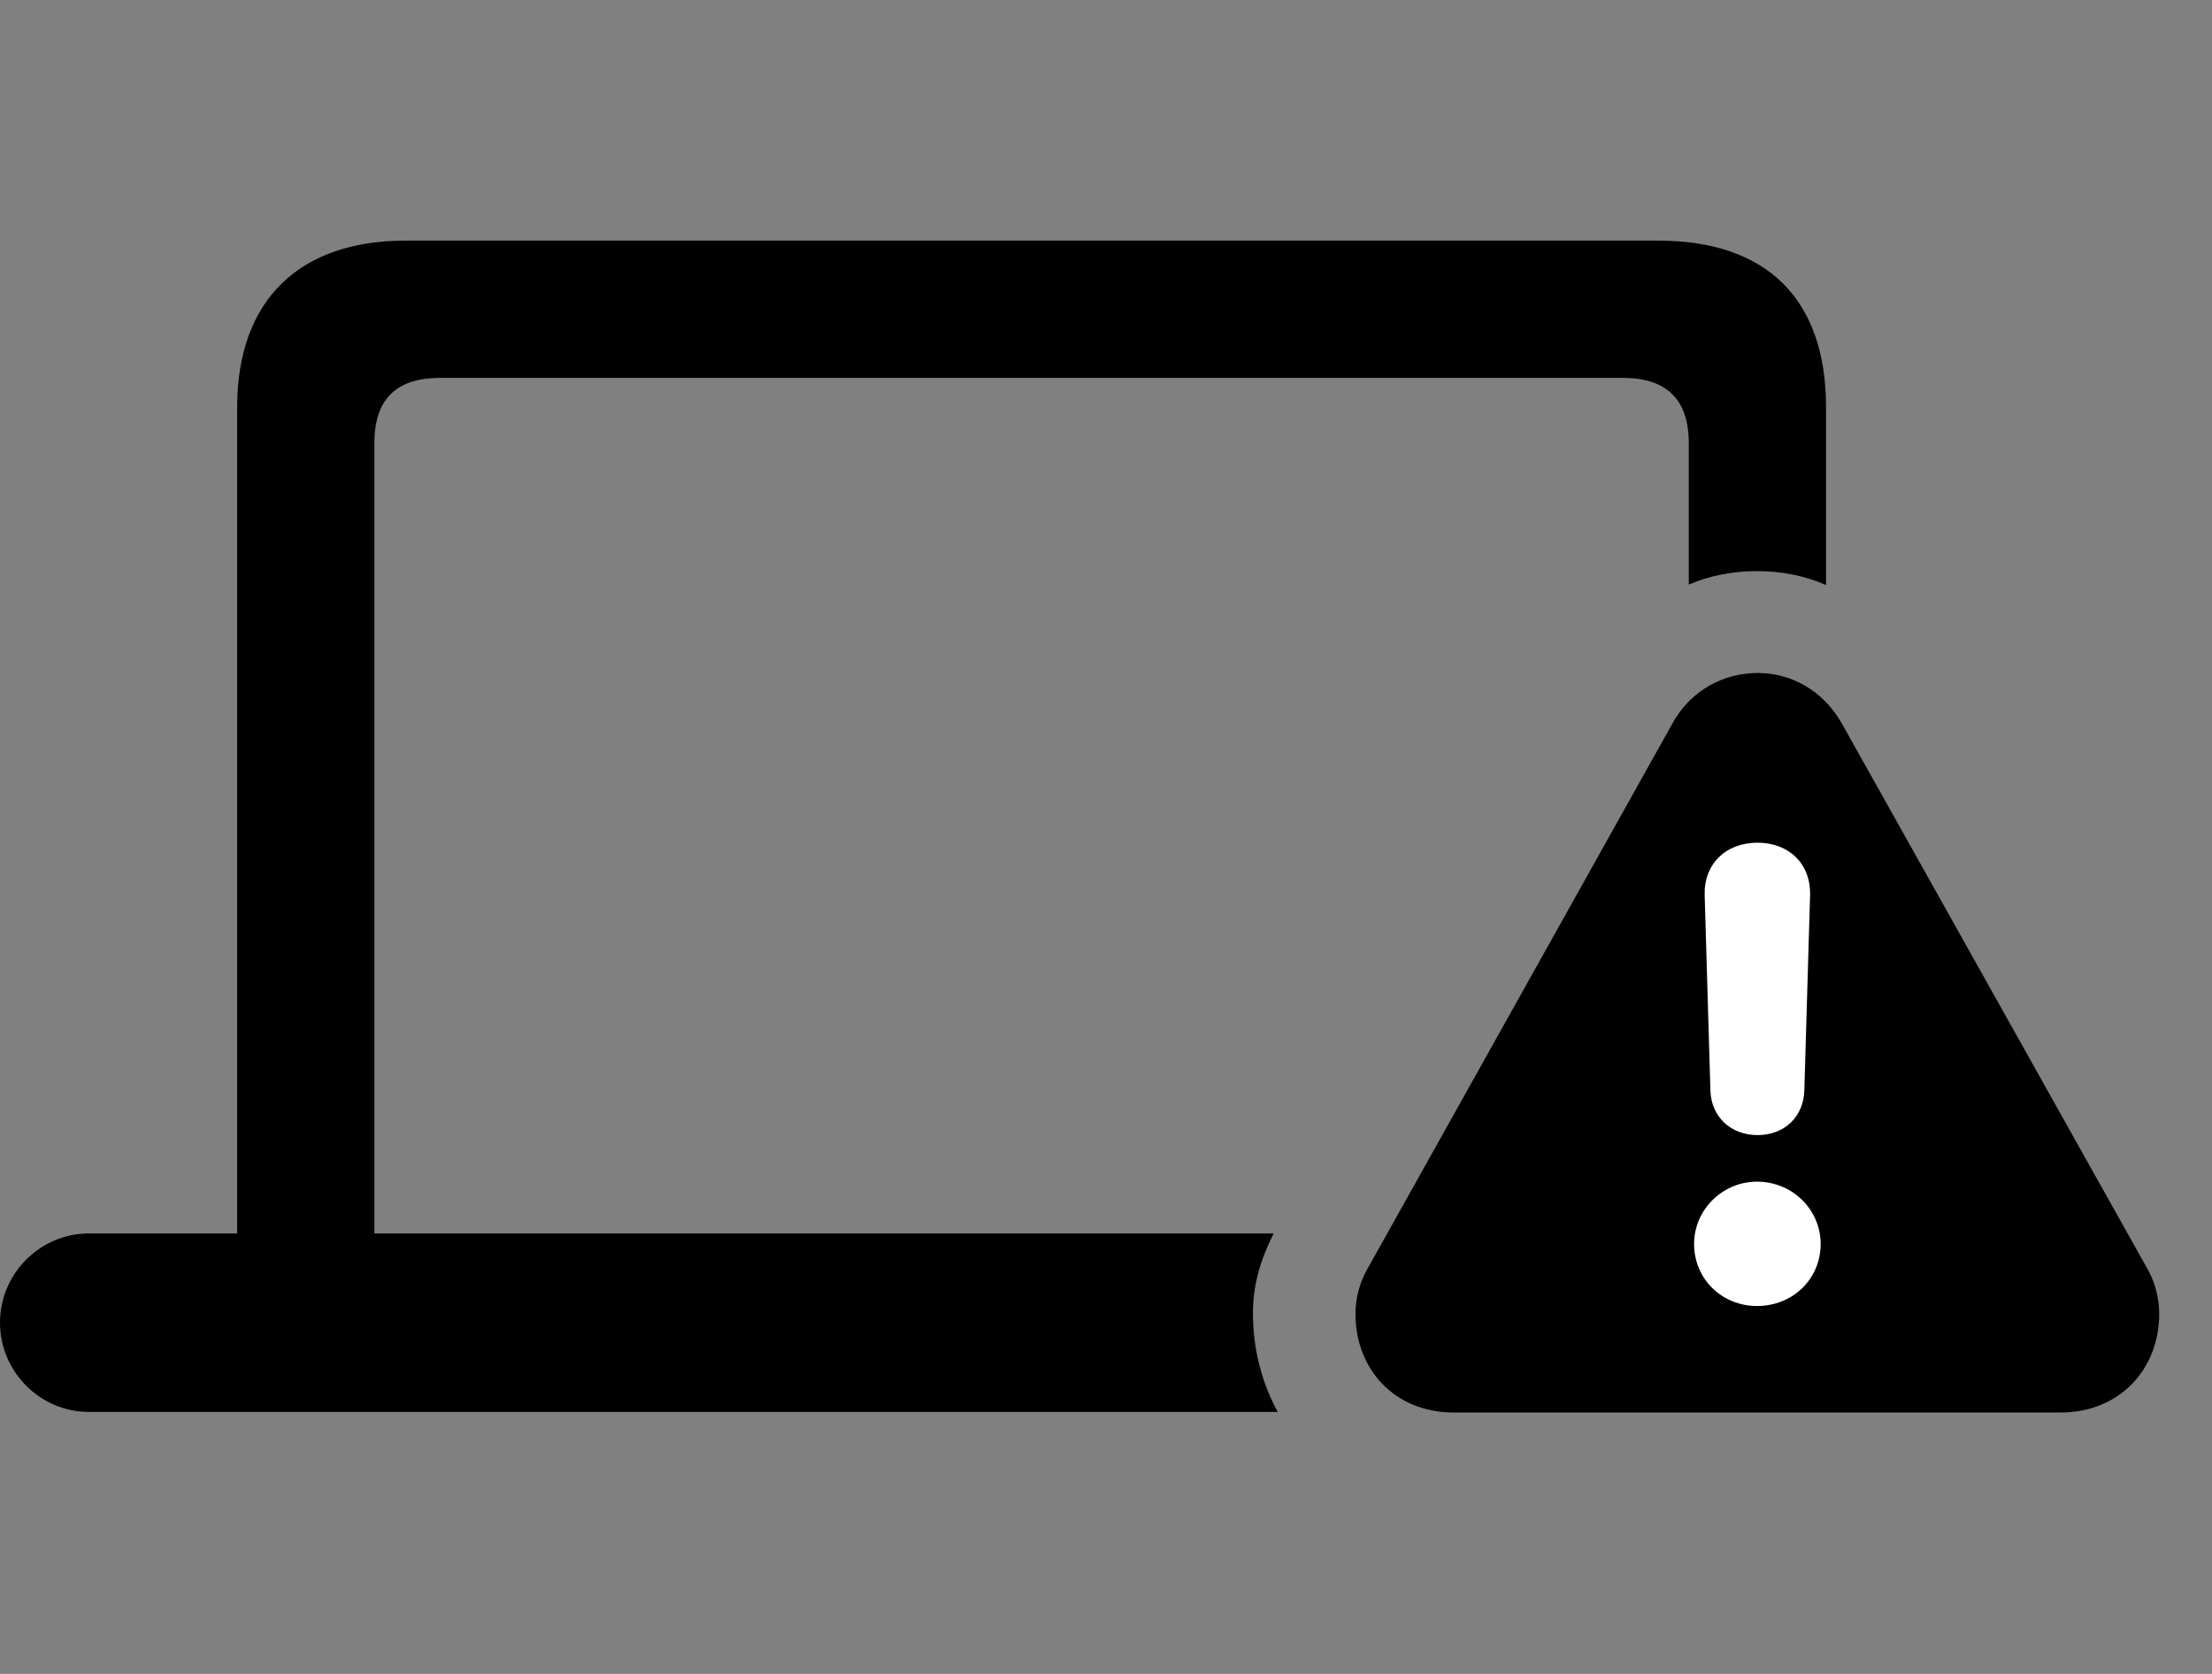 <svg width="37" height="28" viewBox="0 0 37 28" fill="none" xmlns="http://www.w3.org/2000/svg">
<rect x="0" y="0" width="37" height="28" fill="#808080" stroke="none"/>
<path d="M1.487 23.618H21.373C21.115 23.15 20.958 22.578 20.958 21.98C20.958 21.523 21.061 21.117 21.305 20.632H6.262V7.414C6.262 6.677 6.627 6.321 7.365 6.321H27.145C27.874 6.321 28.248 6.677 28.248 7.414V9.778C28.596 9.629 28.984 9.553 29.391 9.553C29.797 9.553 30.185 9.629 30.544 9.786V6.813C30.544 4.993 29.545 4.025 27.735 4.025H6.776C5.035 4.025 3.967 4.993 3.967 6.813V20.632H1.487C0.674 20.632 0 21.302 0 22.124C0 22.947 0.674 23.618 1.487 23.618Z" fill="black"/>
<path d="M24.32 23.628H34.461C35.463 23.628 36.117 22.894 36.117 21.98C36.117 21.71 36.047 21.43 35.891 21.173L30.809 12.103C30.487 11.534 29.943 11.257 29.4 11.257C28.84 11.257 28.284 11.539 27.974 12.103L22.902 21.173C22.745 21.43 22.673 21.71 22.673 21.98C22.673 22.894 23.316 23.628 24.32 23.628Z" fill="black"/>
<path d="M29.389 21.846C28.803 21.846 28.337 21.395 28.337 20.808C28.337 20.233 28.815 19.766 29.389 19.766C29.984 19.766 30.454 20.236 30.454 20.808C30.454 21.395 29.988 21.846 29.389 21.846ZM29.398 18.987C28.948 18.987 28.623 18.678 28.61 18.242L28.514 14.977C28.498 14.456 28.862 14.096 29.398 14.096C29.927 14.096 30.293 14.454 30.277 14.977L30.181 18.242C30.168 18.678 29.851 18.987 29.398 18.987Z" fill="white"/>
</svg>
